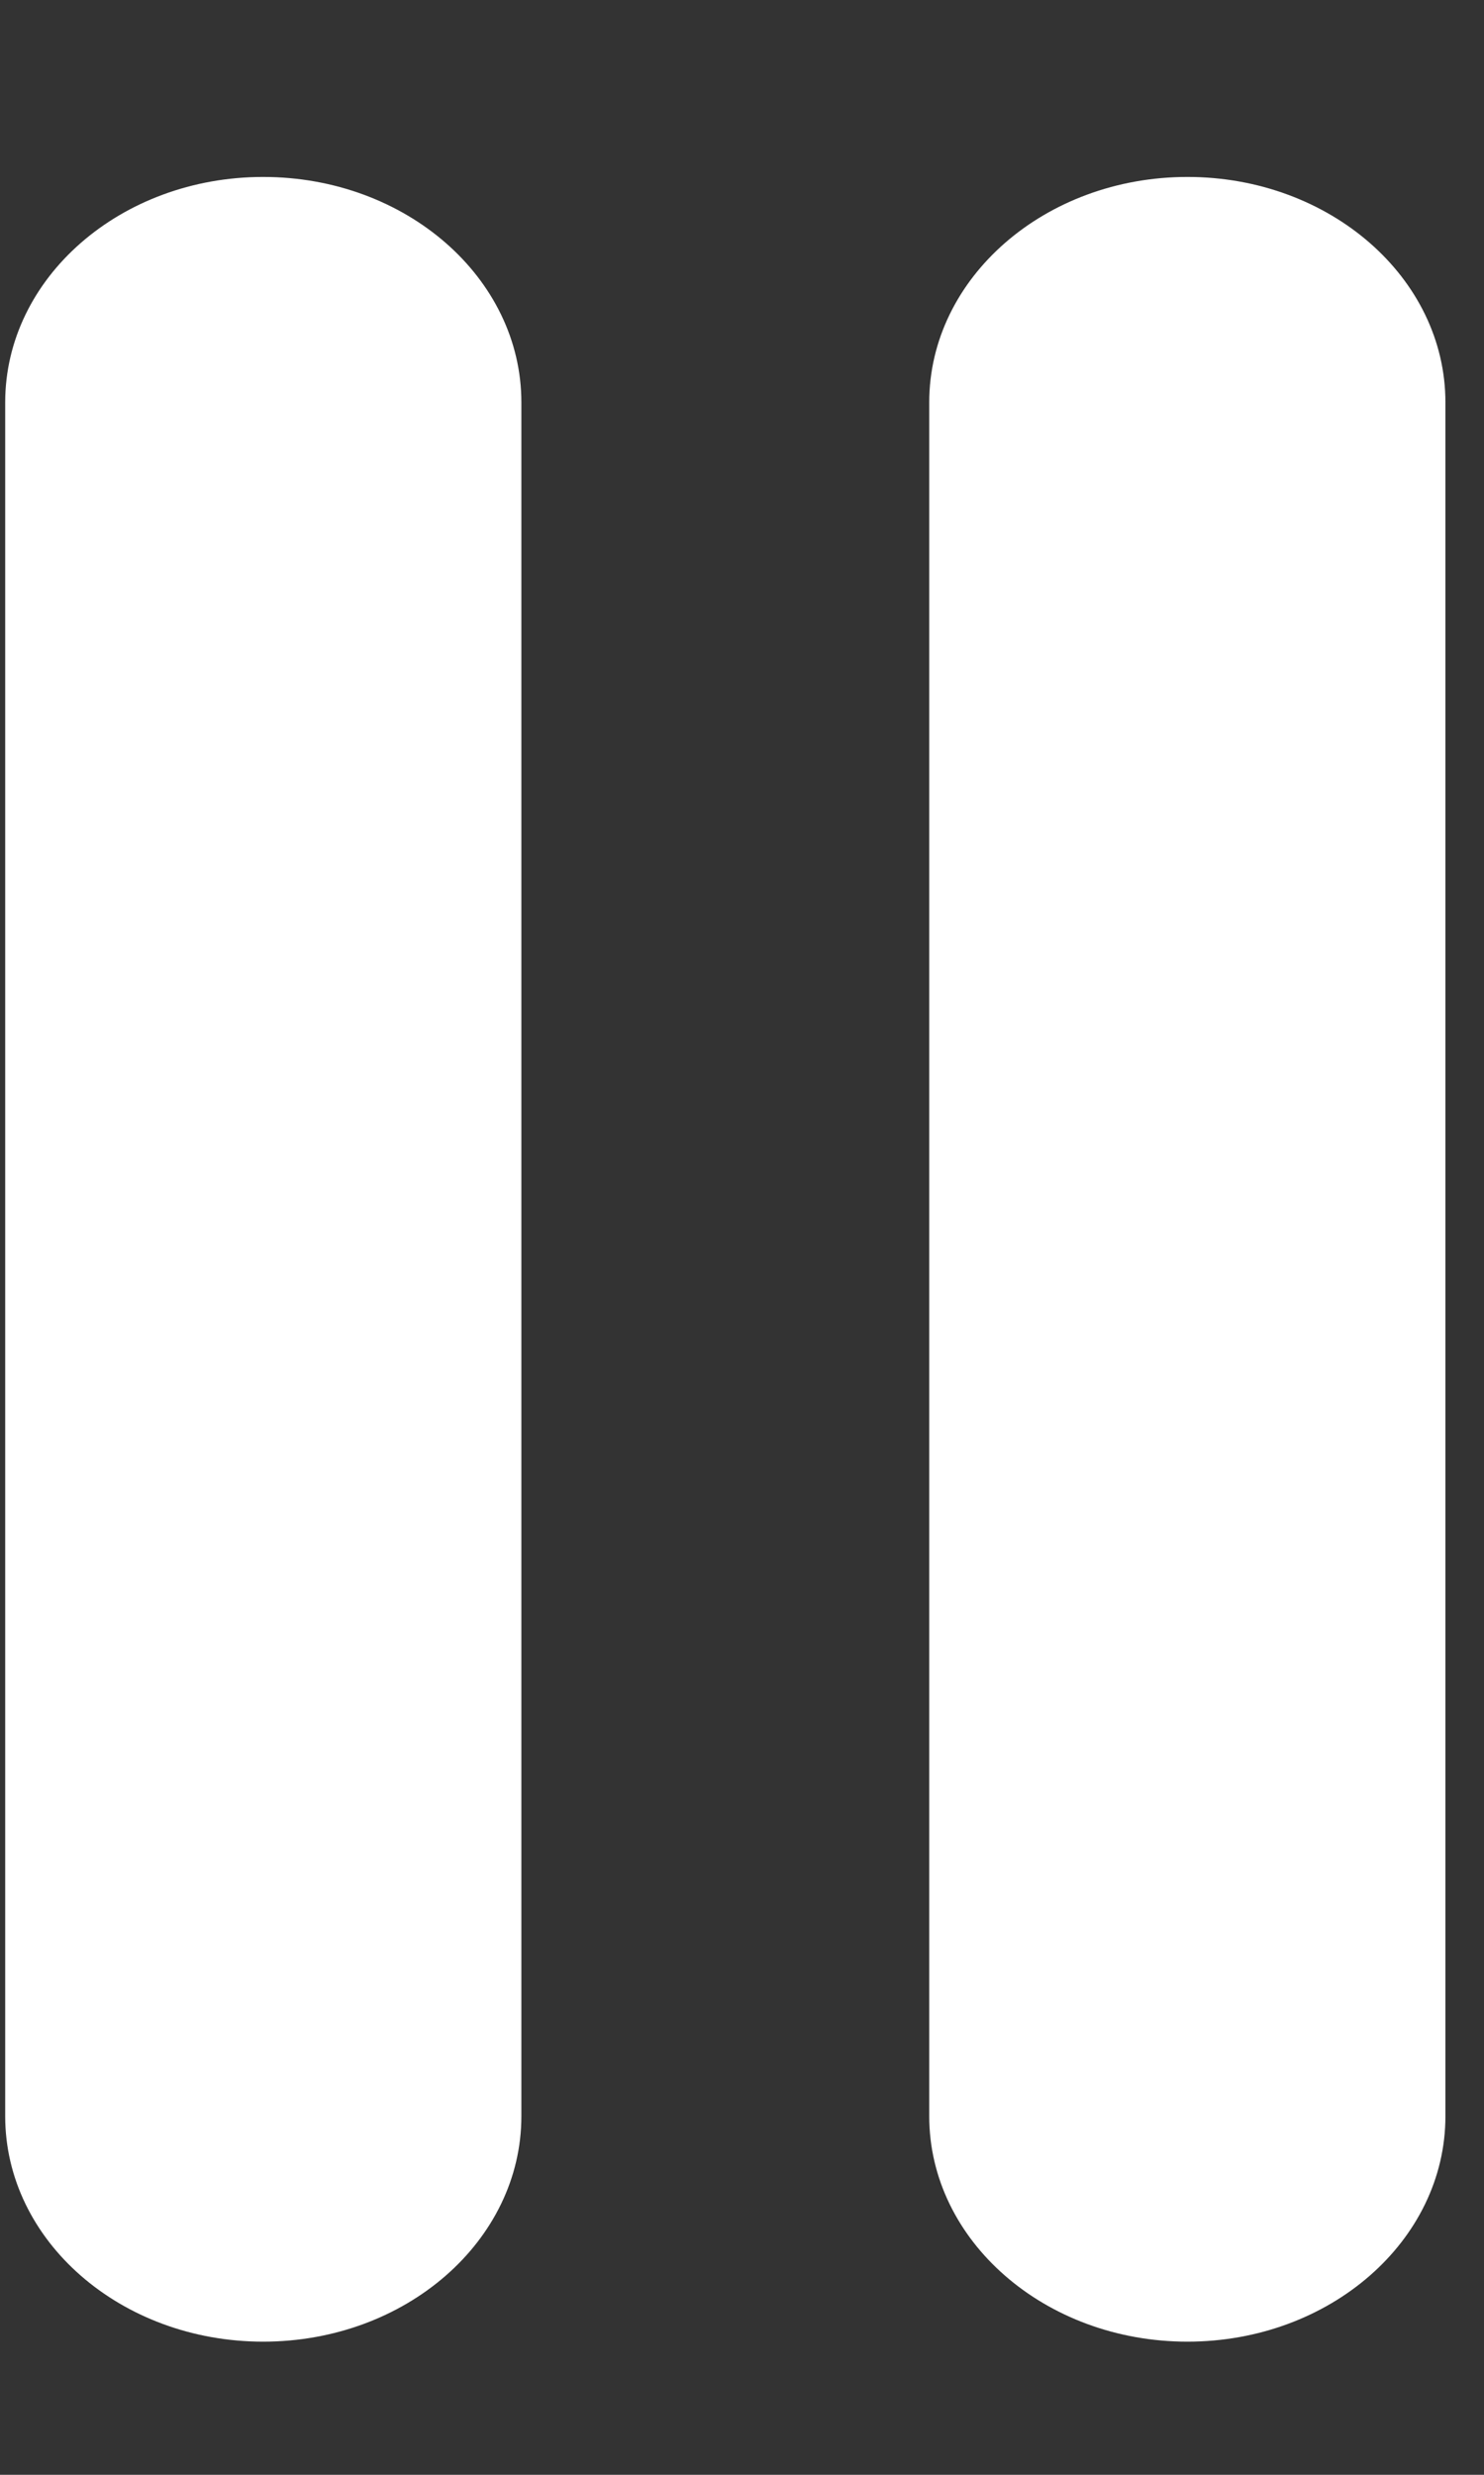 <svg width="6" height="10" viewBox="0 0 6 10" fill="none" xmlns="http://www.w3.org/2000/svg">
  <rect x="0" y="0" width="6" height="10" fill="#333333" stroke="none"/>
  <path fill-rule="evenodd" clip-rule="evenodd" d="M1.064 0.715C1.641 0.715 2.108 1.123 2.108 1.626V8.551C2.108 9.054 1.641 9.462 1.064 9.462C0.488 9.462 0.021 9.054 0.021 8.551V1.626C0.021 1.123 0.488 0.715 1.064 0.715ZM4.801 0.715C5.377 0.715 5.844 1.123 5.844 1.626V8.551C5.844 9.054 5.377 9.462 4.801 9.462C4.225 9.462 3.757 9.054 3.757 8.551V1.626C3.757 1.123 4.225 0.715 4.801 0.715Z" fill="#FFF" />
</svg>
